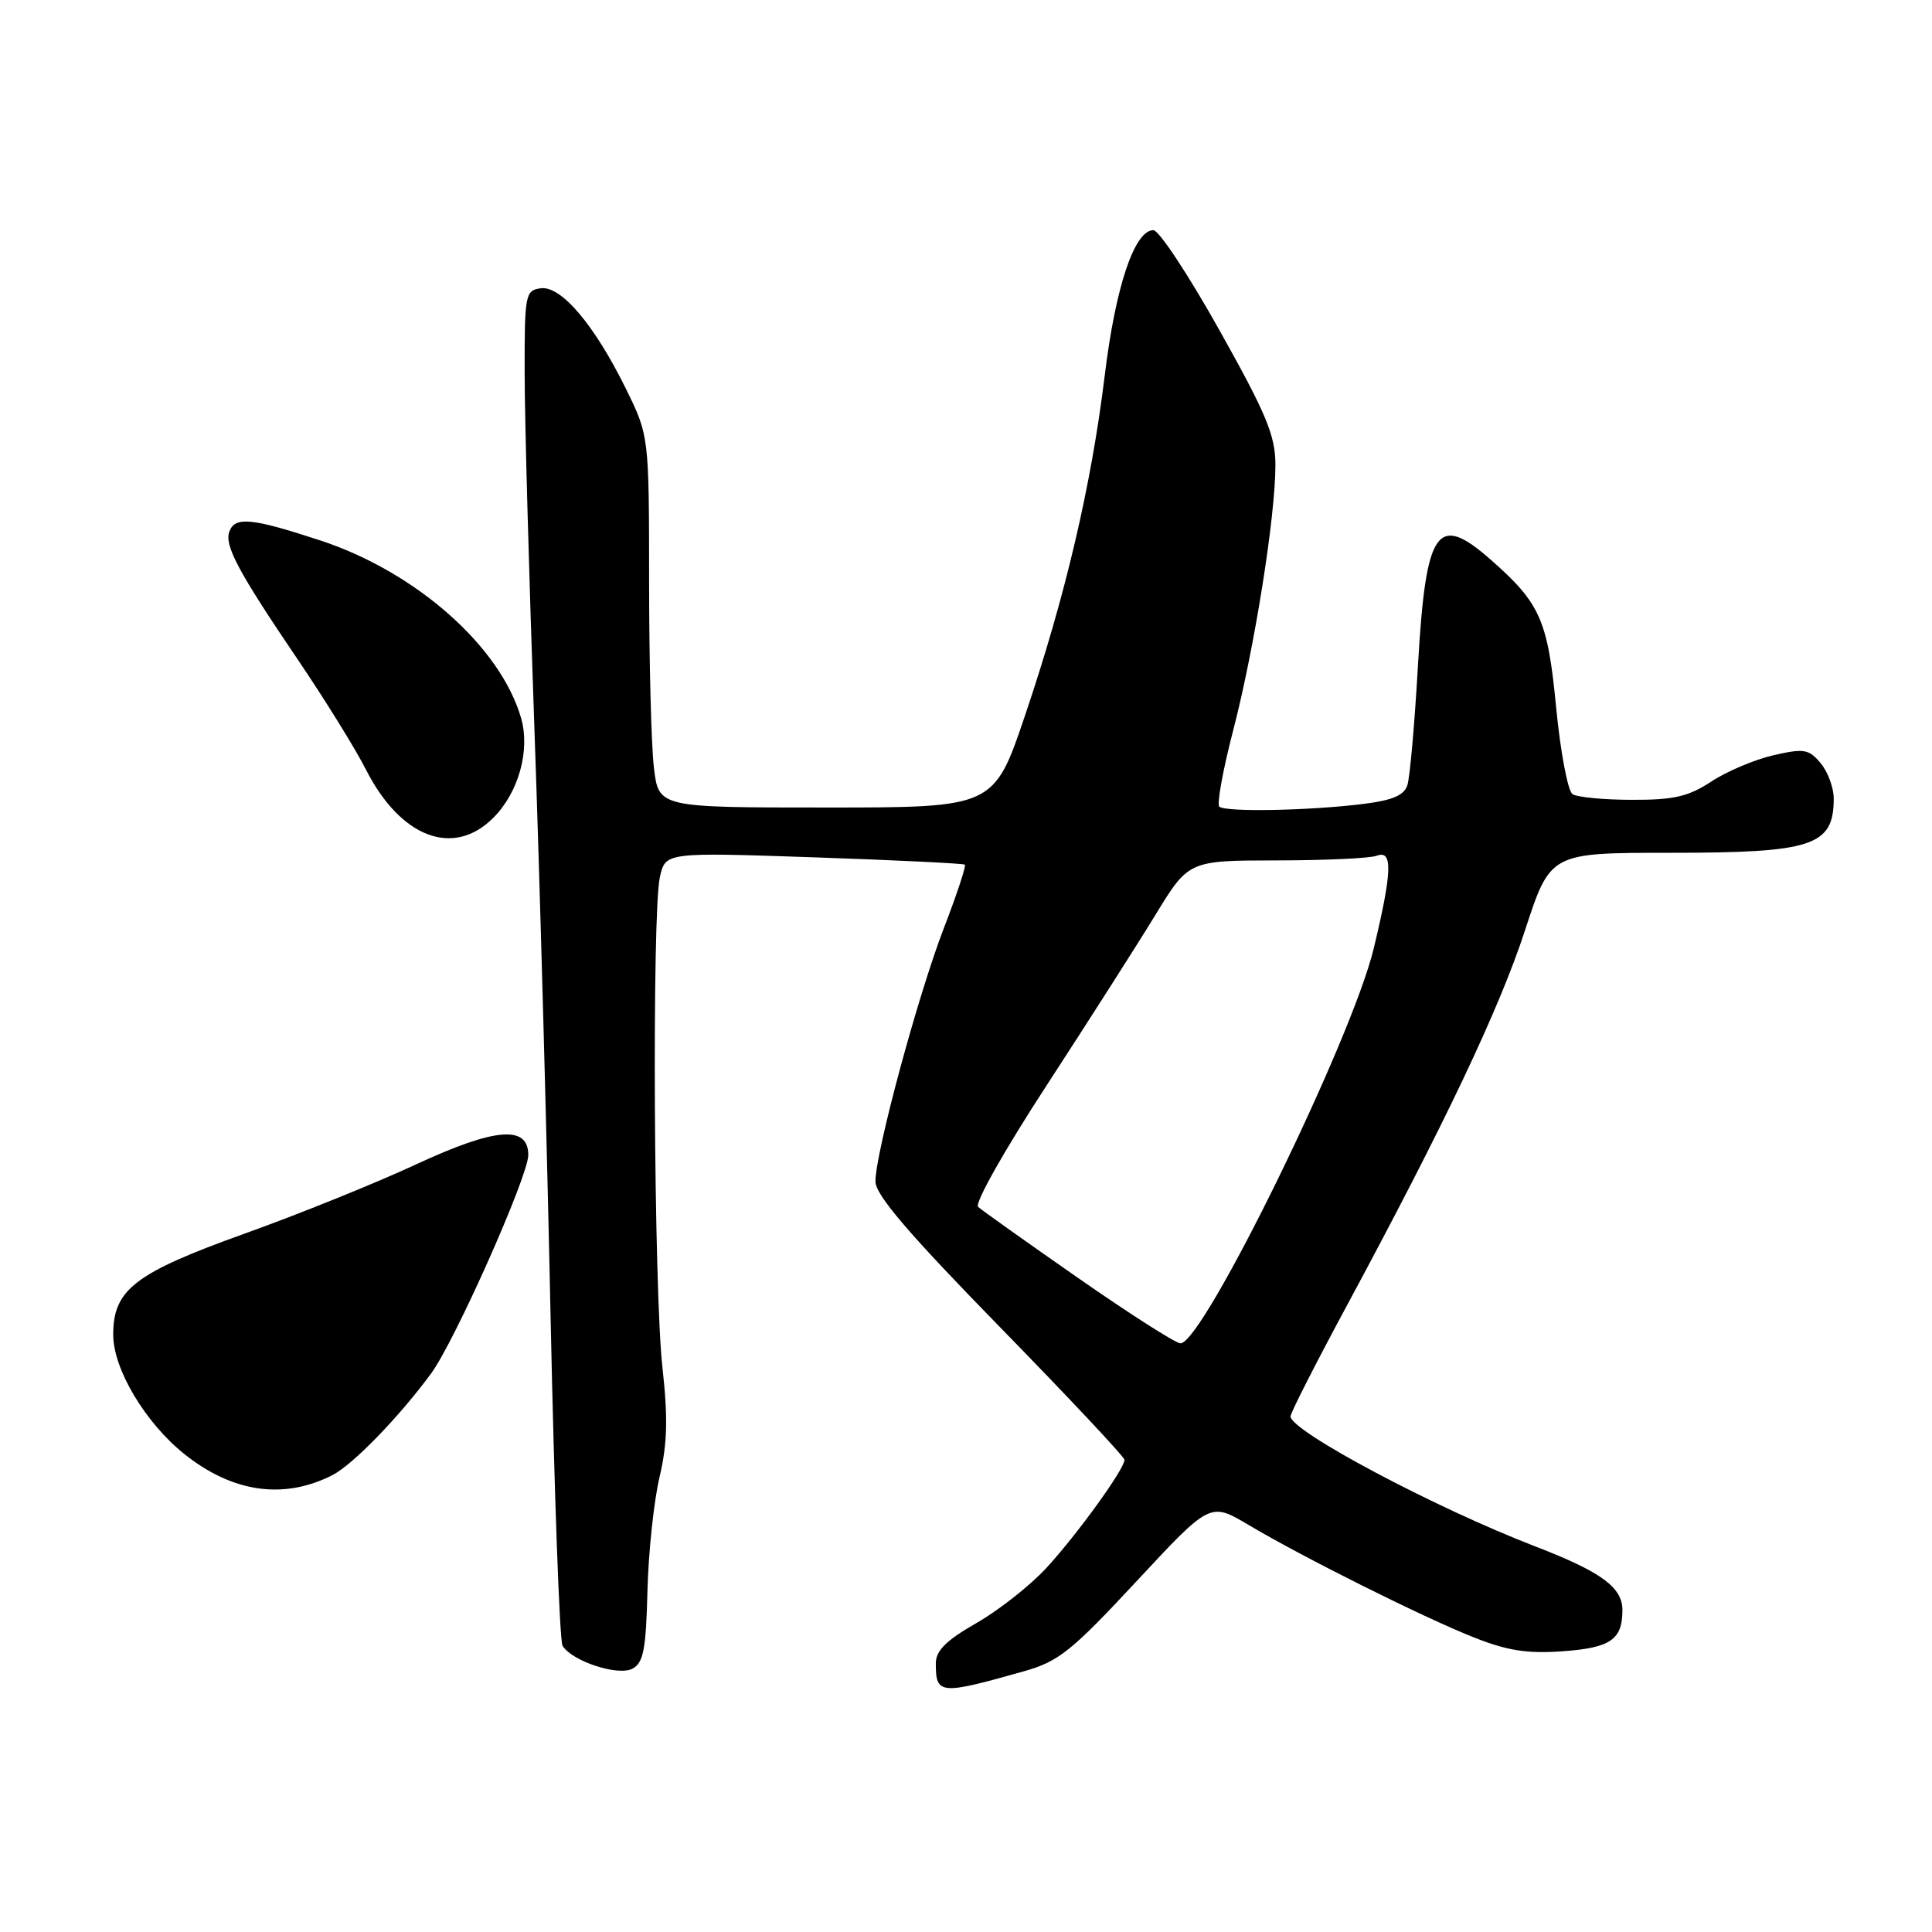 <?xml version="1.0" encoding="UTF-8" standalone="no"?>
<!DOCTYPE svg PUBLIC "-//W3C//DTD SVG 1.1//EN" "http://www.w3.org/Graphics/SVG/1.1/DTD/svg11.dtd" >
<svg xmlns="http://www.w3.org/2000/svg" xmlns:xlink="http://www.w3.org/1999/xlink" version="1.1" viewBox="0 0 256 256">
 <g >
 <path fill="currentColor"
d=" M 135.69 221.45 C 140.28 220.15 141.98 218.79 150.61 209.51 C 160.35 199.04 160.35 199.04 165.42 202.05 C 172.67 206.36 188.51 214.27 195.26 216.95 C 199.74 218.73 202.36 219.14 207.09 218.80 C 213.39 218.34 214.96 217.27 214.98 213.40 C 215.01 210.34 212.22 208.30 203.44 204.91 C 190.16 199.80 171.01 189.62 171.00 187.68 C 171.00 187.22 174.32 180.70 178.37 173.18 C 191.48 148.85 198.66 133.72 202.08 123.25 C 205.43 113.00 205.43 113.00 221.28 113.00 C 240.19 113.00 242.95 112.09 242.98 105.86 C 242.99 104.41 242.21 102.28 241.25 101.13 C 239.68 99.25 239.04 99.15 235.00 100.07 C 232.53 100.64 228.82 102.20 226.77 103.55 C 223.73 105.55 221.79 106.00 216.27 105.98 C 212.55 105.98 208.99 105.64 208.37 105.23 C 207.75 104.83 206.77 99.67 206.20 93.77 C 205.08 82.13 204.10 79.93 197.48 74.12 C 190.41 67.91 188.93 70.06 187.89 88.12 C 187.45 95.84 186.82 103.00 186.49 104.02 C 186.06 105.38 184.53 106.04 180.70 106.52 C 173.52 107.42 162.31 107.63 161.56 106.88 C 161.22 106.55 162.05 101.98 163.41 96.75 C 166.22 85.92 169.00 68.48 169.00 61.62 C 169.00 57.73 167.83 54.90 161.58 43.75 C 157.50 36.46 153.57 30.50 152.83 30.50 C 150.32 30.50 147.81 37.99 146.38 49.78 C 144.59 64.40 141.19 78.91 135.84 94.75 C 131.70 107.00 131.70 107.00 109.49 107.00 C 87.28 107.00 87.28 107.00 86.65 101.75 C 86.30 98.86 86.01 87.78 86.01 77.12 C 86.00 57.75 86.00 57.75 82.94 51.52 C 78.75 43.01 74.33 37.81 71.63 38.20 C 69.60 38.49 69.50 39.03 69.52 49.50 C 69.52 55.55 70.11 76.70 70.81 96.50 C 71.52 116.30 72.48 151.50 72.96 174.71 C 73.45 197.93 74.15 217.44 74.54 218.07 C 75.81 220.13 81.90 222.12 83.80 221.11 C 85.26 220.33 85.60 218.56 85.79 210.83 C 85.92 205.70 86.64 198.90 87.39 195.73 C 88.43 191.31 88.52 187.91 87.78 181.23 C 86.63 170.93 86.37 120.97 87.44 116.21 C 88.18 112.93 88.18 112.93 107.84 113.60 C 118.65 113.97 127.66 114.41 127.85 114.57 C 128.04 114.73 126.79 118.51 125.07 122.97 C 121.63 131.89 116.00 152.74 116.00 156.55 C 116.00 158.32 120.38 163.45 132.50 175.85 C 141.57 185.14 149.00 193.05 149.00 193.44 C 149.00 194.65 142.74 203.32 138.66 207.75 C 136.51 210.09 132.33 213.38 129.37 215.07 C 125.37 217.36 124.00 218.72 124.00 220.41 C 124.00 224.56 124.54 224.60 135.69 221.45 Z  M 44.05 195.46 C 46.76 194.07 52.85 187.80 57.12 182.00 C 60.26 177.73 70.00 155.84 70.00 153.05 C 70.00 149.06 65.63 149.42 55.17 154.27 C 49.82 156.76 39.61 160.88 32.47 163.44 C 17.84 168.69 15.00 170.87 15.00 176.86 C 15.00 181.39 19.23 188.49 24.38 192.63 C 30.79 197.78 37.59 198.75 44.05 195.46 Z  M 65.36 108.37 C 68.72 105.01 70.27 99.44 69.05 95.16 C 66.33 85.70 55.16 75.81 42.50 71.63 C 33.39 68.64 31.16 68.41 30.40 70.41 C 29.69 72.25 31.55 75.73 39.46 87.40 C 43.04 92.68 47.08 99.21 48.45 101.90 C 53.05 110.99 60.06 113.67 65.36 108.37 Z  M 142.90 169.37 C 136.08 164.62 130.10 160.37 129.61 159.92 C 129.10 159.47 133.08 152.42 138.69 143.81 C 144.17 135.39 150.65 125.24 153.08 121.26 C 157.50 114.02 157.50 114.02 169.17 114.01 C 175.59 114.00 181.55 113.73 182.42 113.39 C 184.57 112.57 184.48 115.46 182.03 125.66 C 179.14 137.71 159.43 178.00 156.42 178.00 C 155.80 178.00 149.72 174.12 142.90 169.37 Z "/>
</g>
</svg>